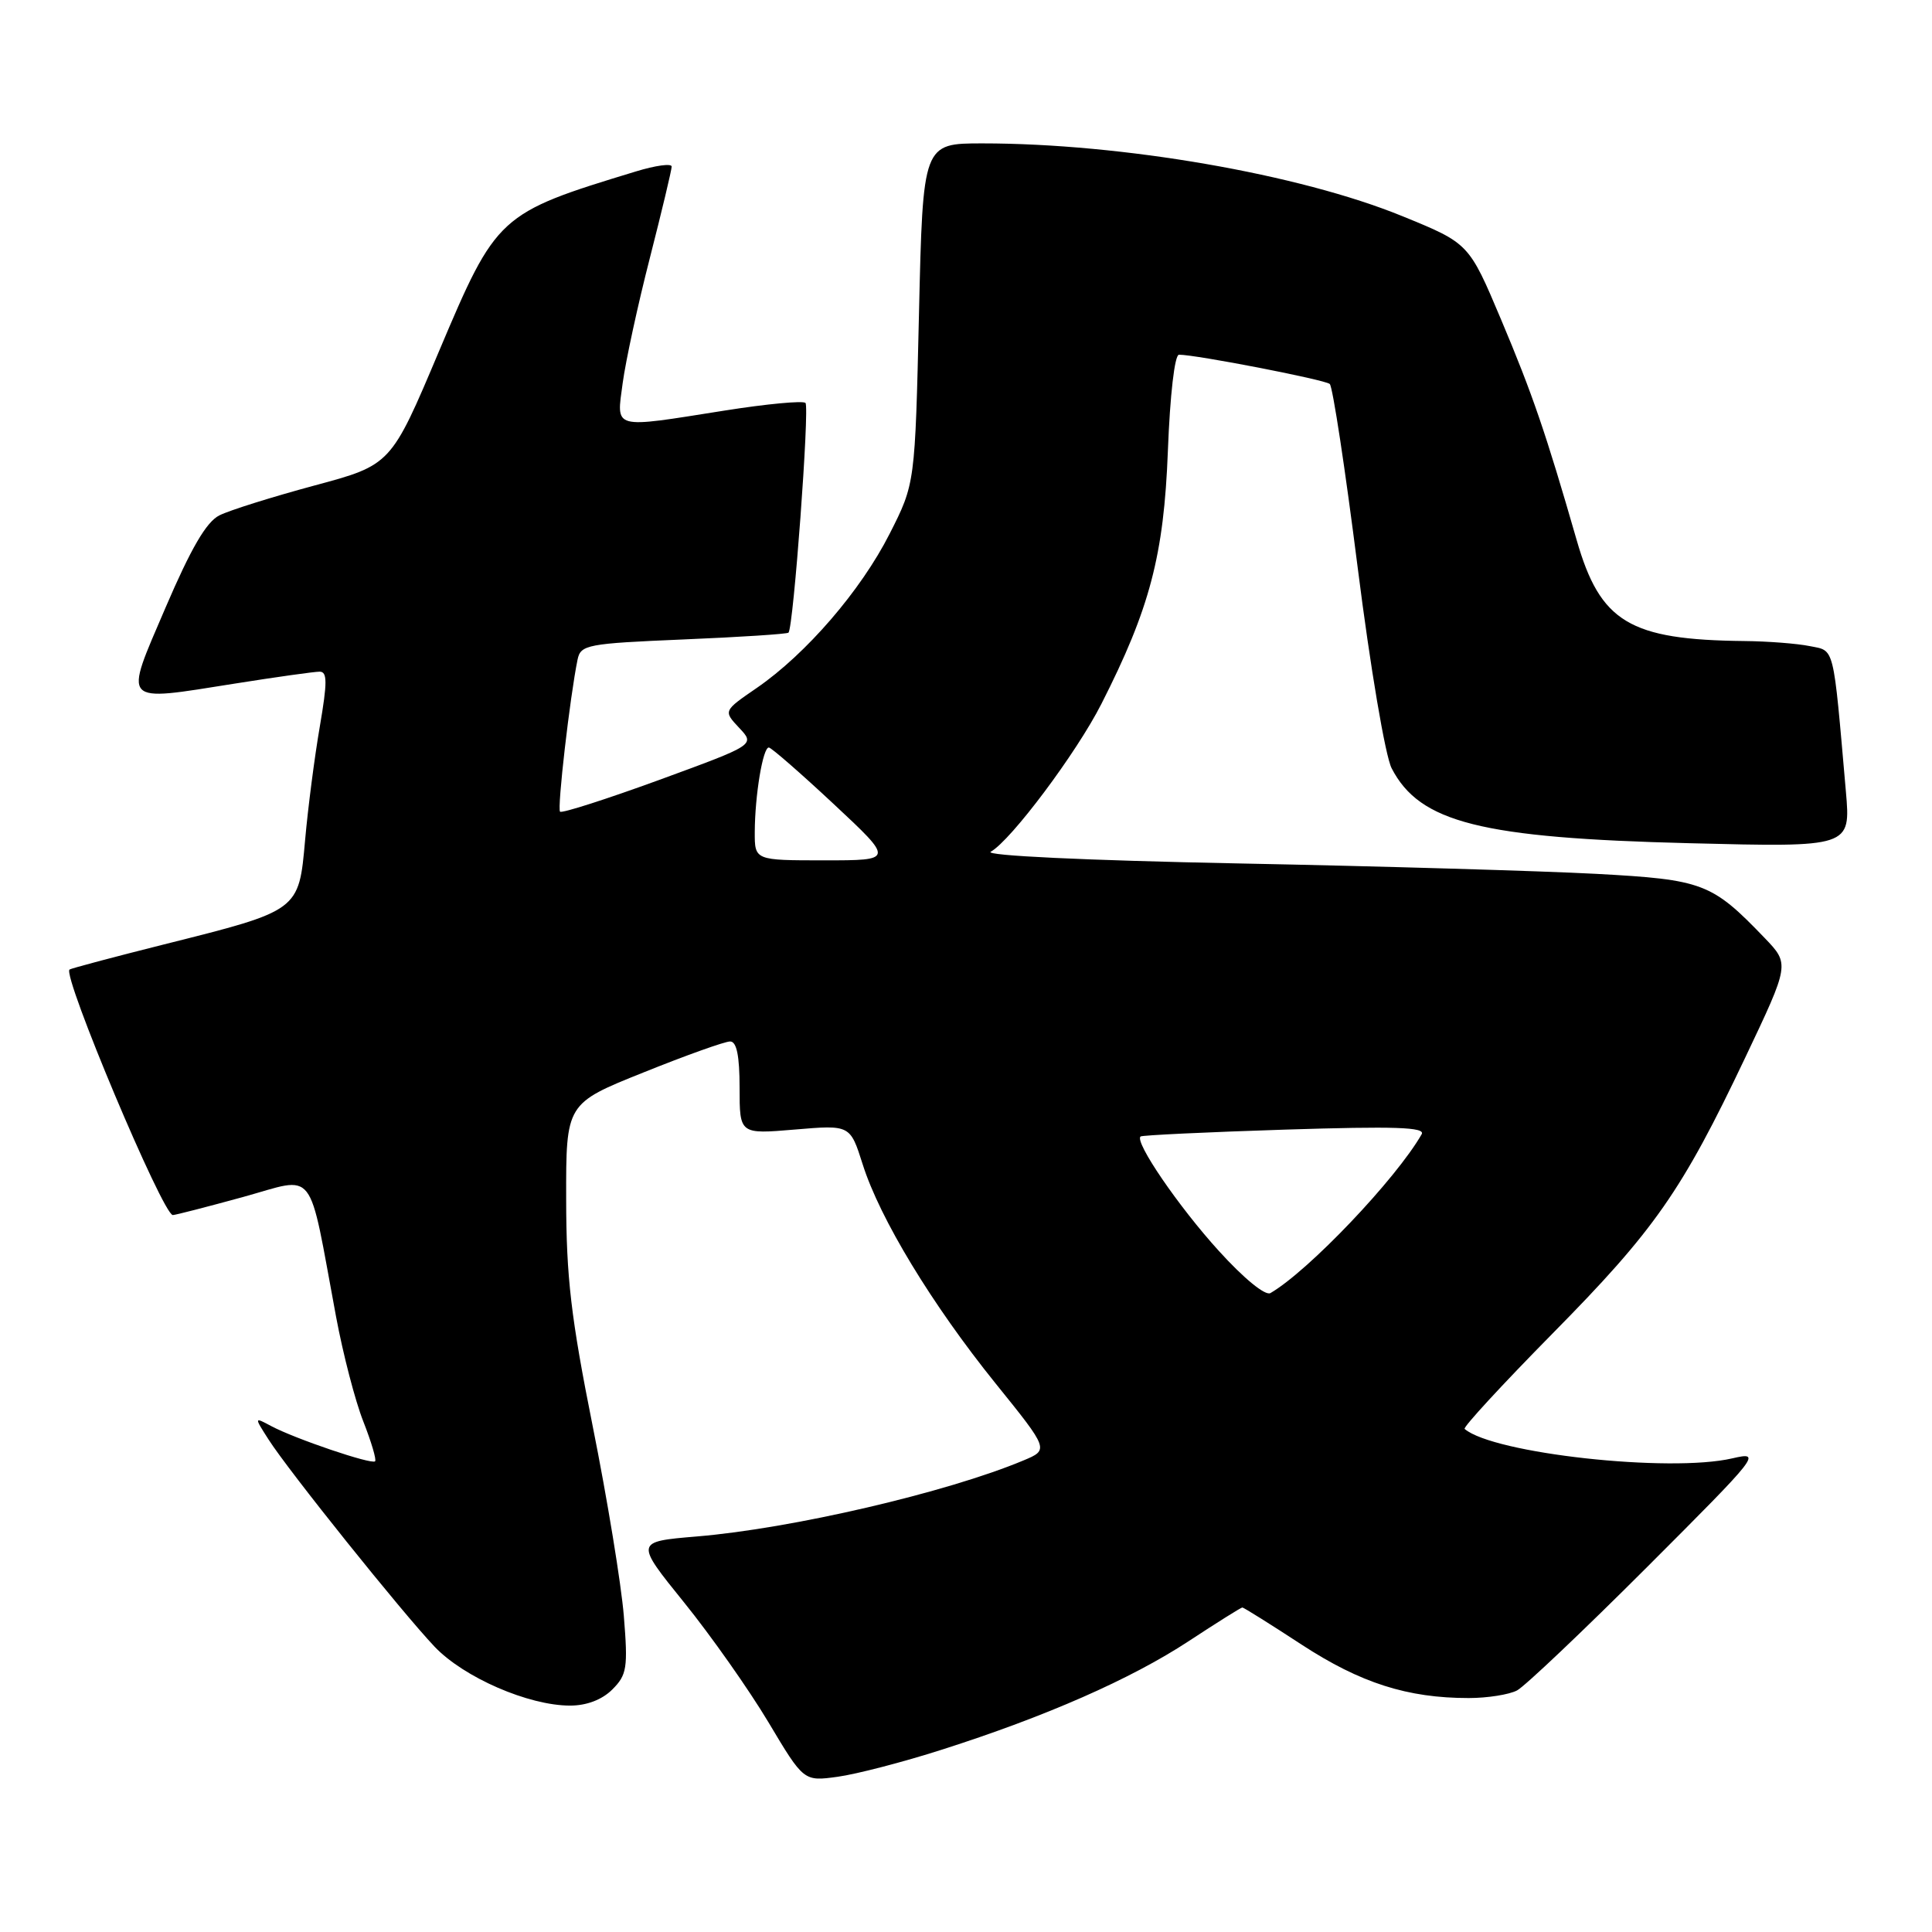 <?xml version="1.0" encoding="UTF-8" standalone="no"?>
<!DOCTYPE svg PUBLIC "-//W3C//DTD SVG 1.1//EN" "http://www.w3.org/Graphics/SVG/1.1/DTD/svg11.dtd" >
<svg xmlns="http://www.w3.org/2000/svg" xmlns:xlink="http://www.w3.org/1999/xlink" version="1.1" viewBox="0 0 256 256">
 <g >
 <path fill="currentColor"
d=" M 124.80 231.84 C 138.57 227.45 149.87 222.48 157.51 217.46 C 161.24 215.01 164.44 213.00 164.62 213.00 C 164.79 213.00 168.33 215.21 172.47 217.92 C 180.27 223.01 186.49 225.00 194.61 225.00 C 197.10 225.00 199.98 224.54 201.02 223.99 C 202.06 223.43 209.81 216.08 218.25 207.64 C 233.18 192.71 233.48 192.33 229.54 193.24 C 221.22 195.17 197.87 192.60 194.07 189.34 C 193.83 189.13 199.06 183.46 205.69 176.73 C 219.26 162.98 222.85 157.83 231.26 140.12 C 237.14 127.74 237.14 127.74 233.82 124.28 C 226.82 117.00 225.69 116.56 211.50 115.79 C 204.35 115.41 183.03 114.78 164.12 114.41 C 143.80 114.01 130.37 113.37 131.28 112.86 C 133.96 111.36 142.65 99.76 145.94 93.27 C 152.36 80.64 154.22 73.58 154.75 59.75 C 155.03 52.35 155.65 47.00 156.22 47.00 C 158.51 47.00 175.56 50.31 176.20 50.88 C 176.59 51.22 178.25 62.17 179.90 75.20 C 181.58 88.50 183.56 100.18 184.40 101.80 C 188.12 109.00 196.22 111.04 223.87 111.73 C 245.23 112.27 245.23 112.27 244.59 104.88 C 242.87 85.21 243.14 86.28 239.79 85.61 C 238.12 85.27 234.22 84.97 231.13 84.94 C 215.91 84.78 212.04 82.45 208.91 71.54 C 204.84 57.41 203.07 52.23 198.90 42.34 C 194.64 32.24 194.64 32.24 185.81 28.64 C 172.18 23.07 148.67 19.00 130.18 19.00 C 122.29 19.00 122.29 19.00 121.77 41.55 C 121.25 64.09 121.25 64.09 117.88 70.73 C 114.07 78.25 106.82 86.65 100.27 91.16 C 95.84 94.20 95.84 94.20 97.95 96.45 C 100.06 98.69 100.06 98.69 87.36 103.34 C 80.37 105.89 74.45 107.79 74.21 107.55 C 73.81 107.15 75.52 92.30 76.53 87.40 C 76.94 85.43 77.78 85.27 90.57 84.73 C 98.05 84.42 104.31 84.01 104.48 83.83 C 105.14 83.13 107.29 53.96 106.73 53.39 C 106.40 53.07 101.58 53.52 96.03 54.40 C 80.97 56.78 81.68 56.98 82.51 50.75 C 82.90 47.86 84.51 40.41 86.11 34.18 C 87.70 27.96 89.00 22.51 89.00 22.07 C 89.00 21.63 86.86 21.92 84.25 22.72 C 66.05 28.26 65.81 28.47 58.15 46.59 C 51.81 61.61 51.81 61.61 41.64 64.34 C 36.05 65.85 30.39 67.62 29.07 68.29 C 27.34 69.15 25.31 72.65 21.94 80.50 C 16.38 93.48 15.92 92.98 31.11 90.58 C 36.59 89.71 41.65 89.00 42.35 89.00 C 43.38 89.00 43.38 90.40 42.38 96.25 C 41.69 100.24 40.81 107.01 40.43 111.29 C 39.59 120.72 39.71 120.63 21.73 125.14 C 15.00 126.83 9.37 128.33 9.21 128.47 C 8.27 129.35 21.59 161.00 22.90 161.00 C 23.24 161.00 27.42 159.92 32.20 158.61 C 42.04 155.90 40.76 154.25 44.53 174.47 C 45.45 179.41 47.07 185.65 48.14 188.35 C 49.20 191.05 49.91 193.43 49.70 193.63 C 49.24 194.09 39.05 190.63 35.93 188.96 C 33.67 187.75 33.67 187.75 35.59 190.75 C 38.20 194.85 53.27 213.65 57.59 218.20 C 61.46 222.27 70.03 226.00 75.54 226.00 C 77.74 226.00 79.78 225.22 81.14 223.86 C 83.07 221.93 83.22 221.01 82.66 214.11 C 82.32 209.93 80.47 198.62 78.54 189.00 C 75.66 174.60 75.03 169.26 75.02 158.86 C 75.00 146.22 75.00 146.22 85.25 142.11 C 90.89 139.84 96.06 137.99 96.75 138.00 C 97.61 138.00 98.00 139.90 98.00 144.15 C 98.00 150.29 98.00 150.29 105.33 149.67 C 112.65 149.05 112.65 149.05 114.31 154.28 C 116.59 161.48 123.48 172.84 131.91 183.30 C 139.01 192.10 139.01 192.10 135.58 193.53 C 125.44 197.77 104.90 202.55 92.32 203.59 C 84.14 204.28 84.14 204.28 90.65 212.34 C 94.23 216.77 99.26 223.92 101.83 228.22 C 106.50 236.05 106.50 236.05 111.00 235.43 C 113.47 235.09 119.69 233.48 124.80 231.84 Z  M 161.50 165.75 C 156.17 159.89 150.30 151.30 151.13 150.59 C 151.33 150.42 159.95 150.01 170.28 149.68 C 184.83 149.22 188.91 149.35 188.38 150.29 C 184.97 156.24 173.37 168.42 168.34 171.34 C 167.66 171.73 164.83 169.42 161.50 165.75 Z  M 100.01 110.25 C 100.03 105.37 101.09 98.99 101.88 99.05 C 102.22 99.08 106.09 102.45 110.48 106.55 C 118.46 114.00 118.46 114.00 109.23 114.00 C 100.00 114.00 100.00 114.00 100.01 110.25 Z "/>
</g>
</svg>